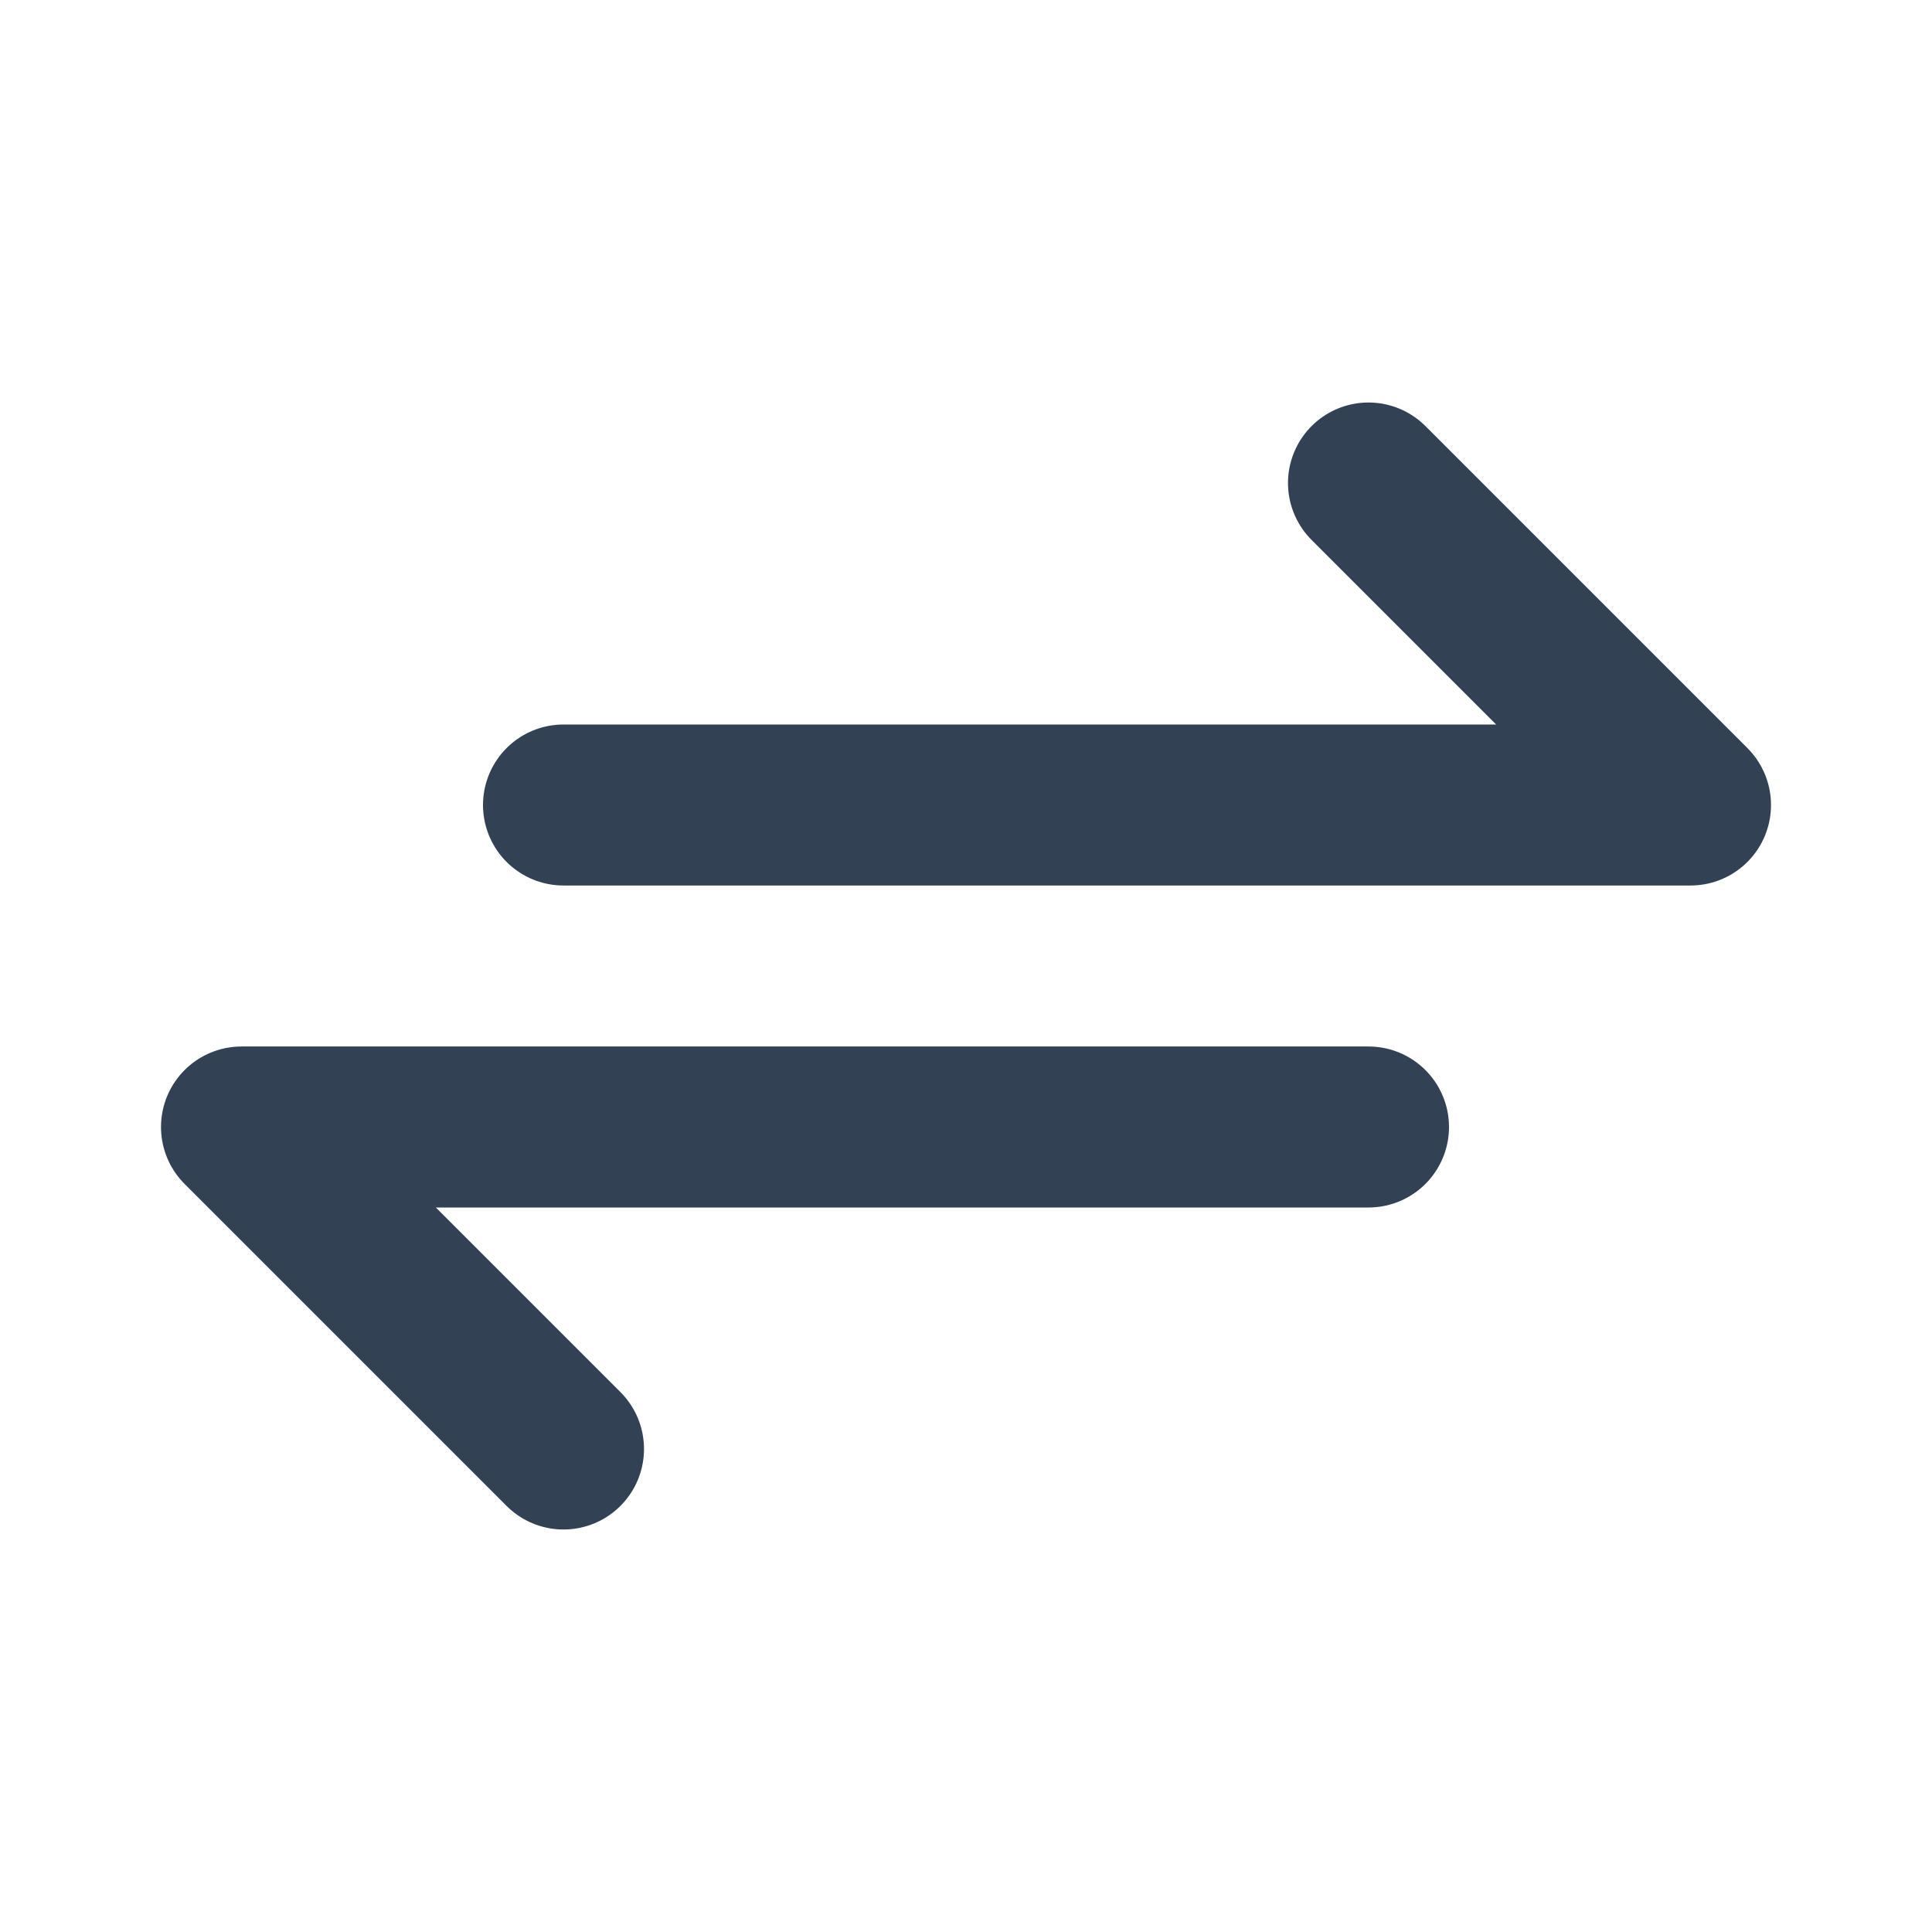 <svg width="24" height="24" viewBox="0 0 24 24" fill="none" xmlns="http://www.w3.org/2000/svg">
<path d="M7 10H21L17 6M17 14H3L7 18" stroke="#334155" stroke-width="2" stroke-linecap="round" stroke-linejoin="round"/>
</svg>
